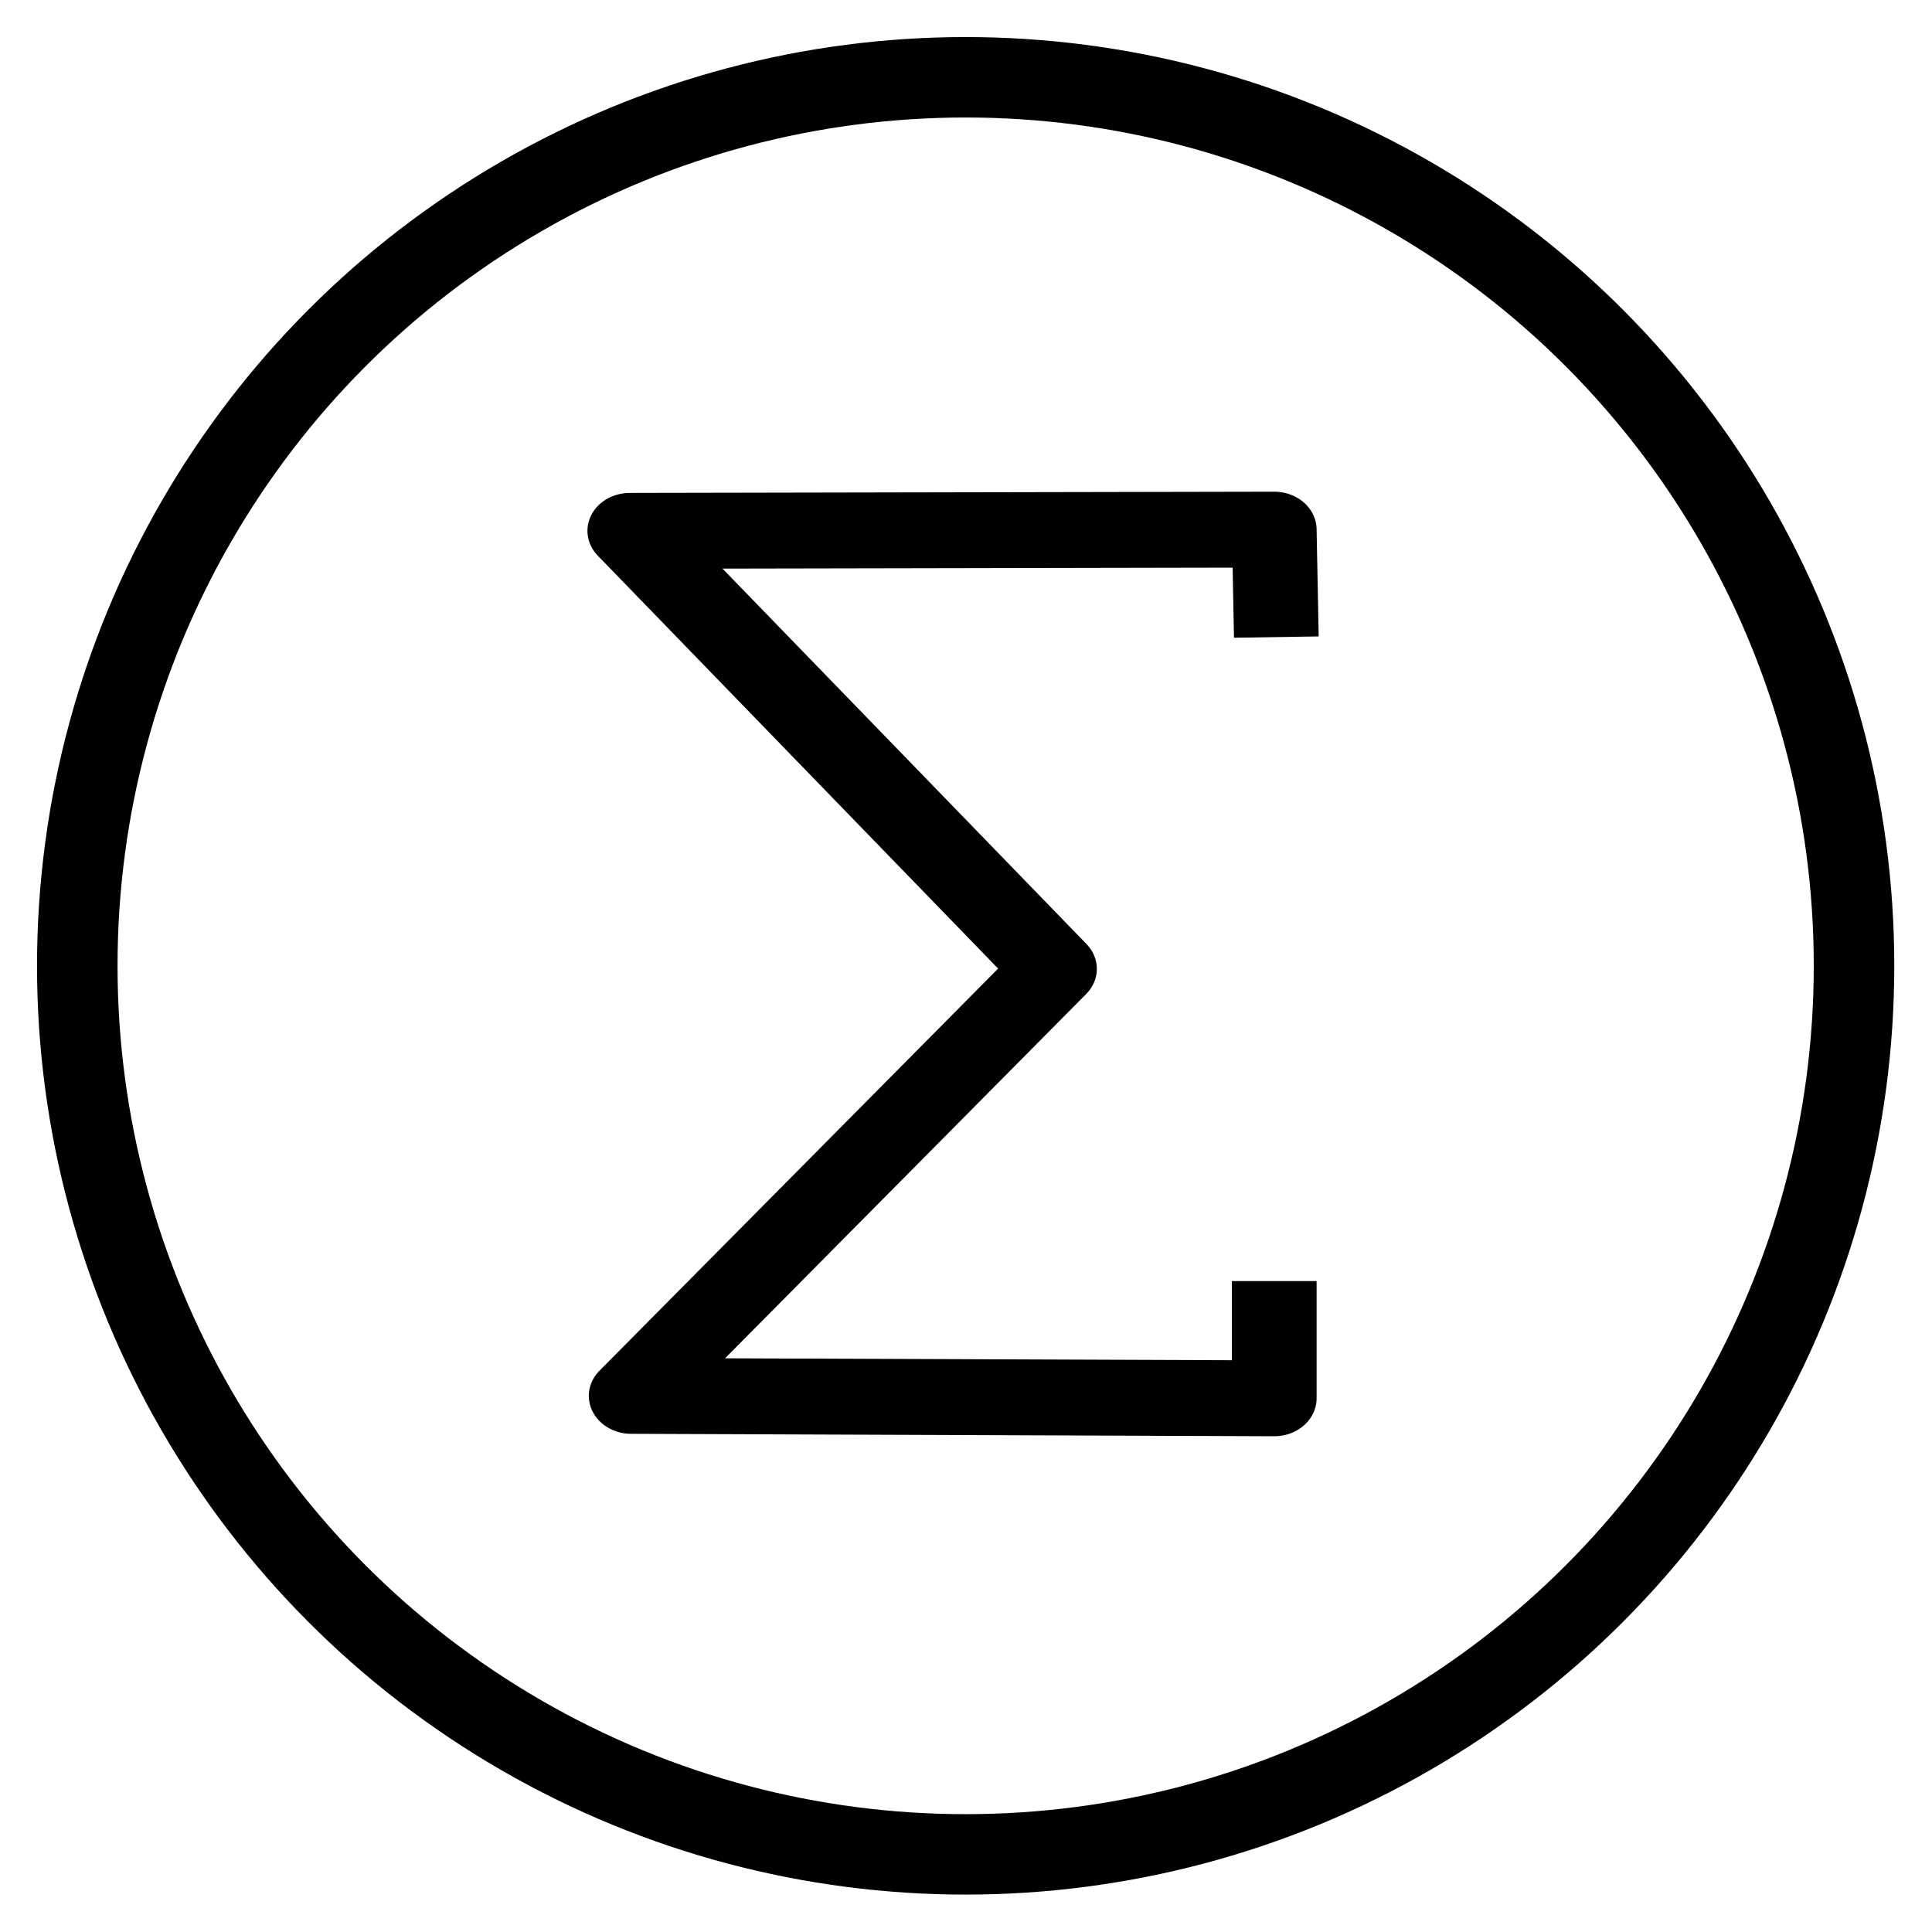 <?xml version="1.0" encoding="UTF-8" standalone="no"?>
<!DOCTYPE svg PUBLIC "-//W3C//DTD SVG 1.1//EN" "http://www.w3.org/Graphics/SVG/1.1/DTD/svg11.dtd">
<svg width="100%" height="100%" viewBox="0 0 50 50" version="1.1" xmlns="http://www.w3.org/2000/svg" xmlns:xlink="http://www.w3.org/1999/xlink" xml:space="preserve" xmlns:serif="http://www.serif.com/" style="fill-rule:evenodd;clip-rule:evenodd;stroke-linecap:round;stroke-linejoin:round;stroke-miterlimit:1.5;">
    <g transform="matrix(0.922,0,0,0.921,2,2.117)">
        <g id="universe">
            <ellipse cx="24.936" cy="24.841" rx="24.936" ry="24.968" style="fill:rgb(235,235,235);fill-opacity:0;stroke:black;stroke-width:2.26px;"/>
        </g>
    </g>
    <g id="sigma" transform="matrix(0.555,0,0,0.497,10.728,12.633)">
        <path d="M40.089,43.266L40.089,47.395L10.102,47.268L29.841,25.032L10.038,2.224L40.089,2.16L40.152,5.781" style="fill:none;stroke:black;stroke-width:3.95px;stroke-linecap:square;stroke-linejoin:miter;"/>
    </g>
</svg>
